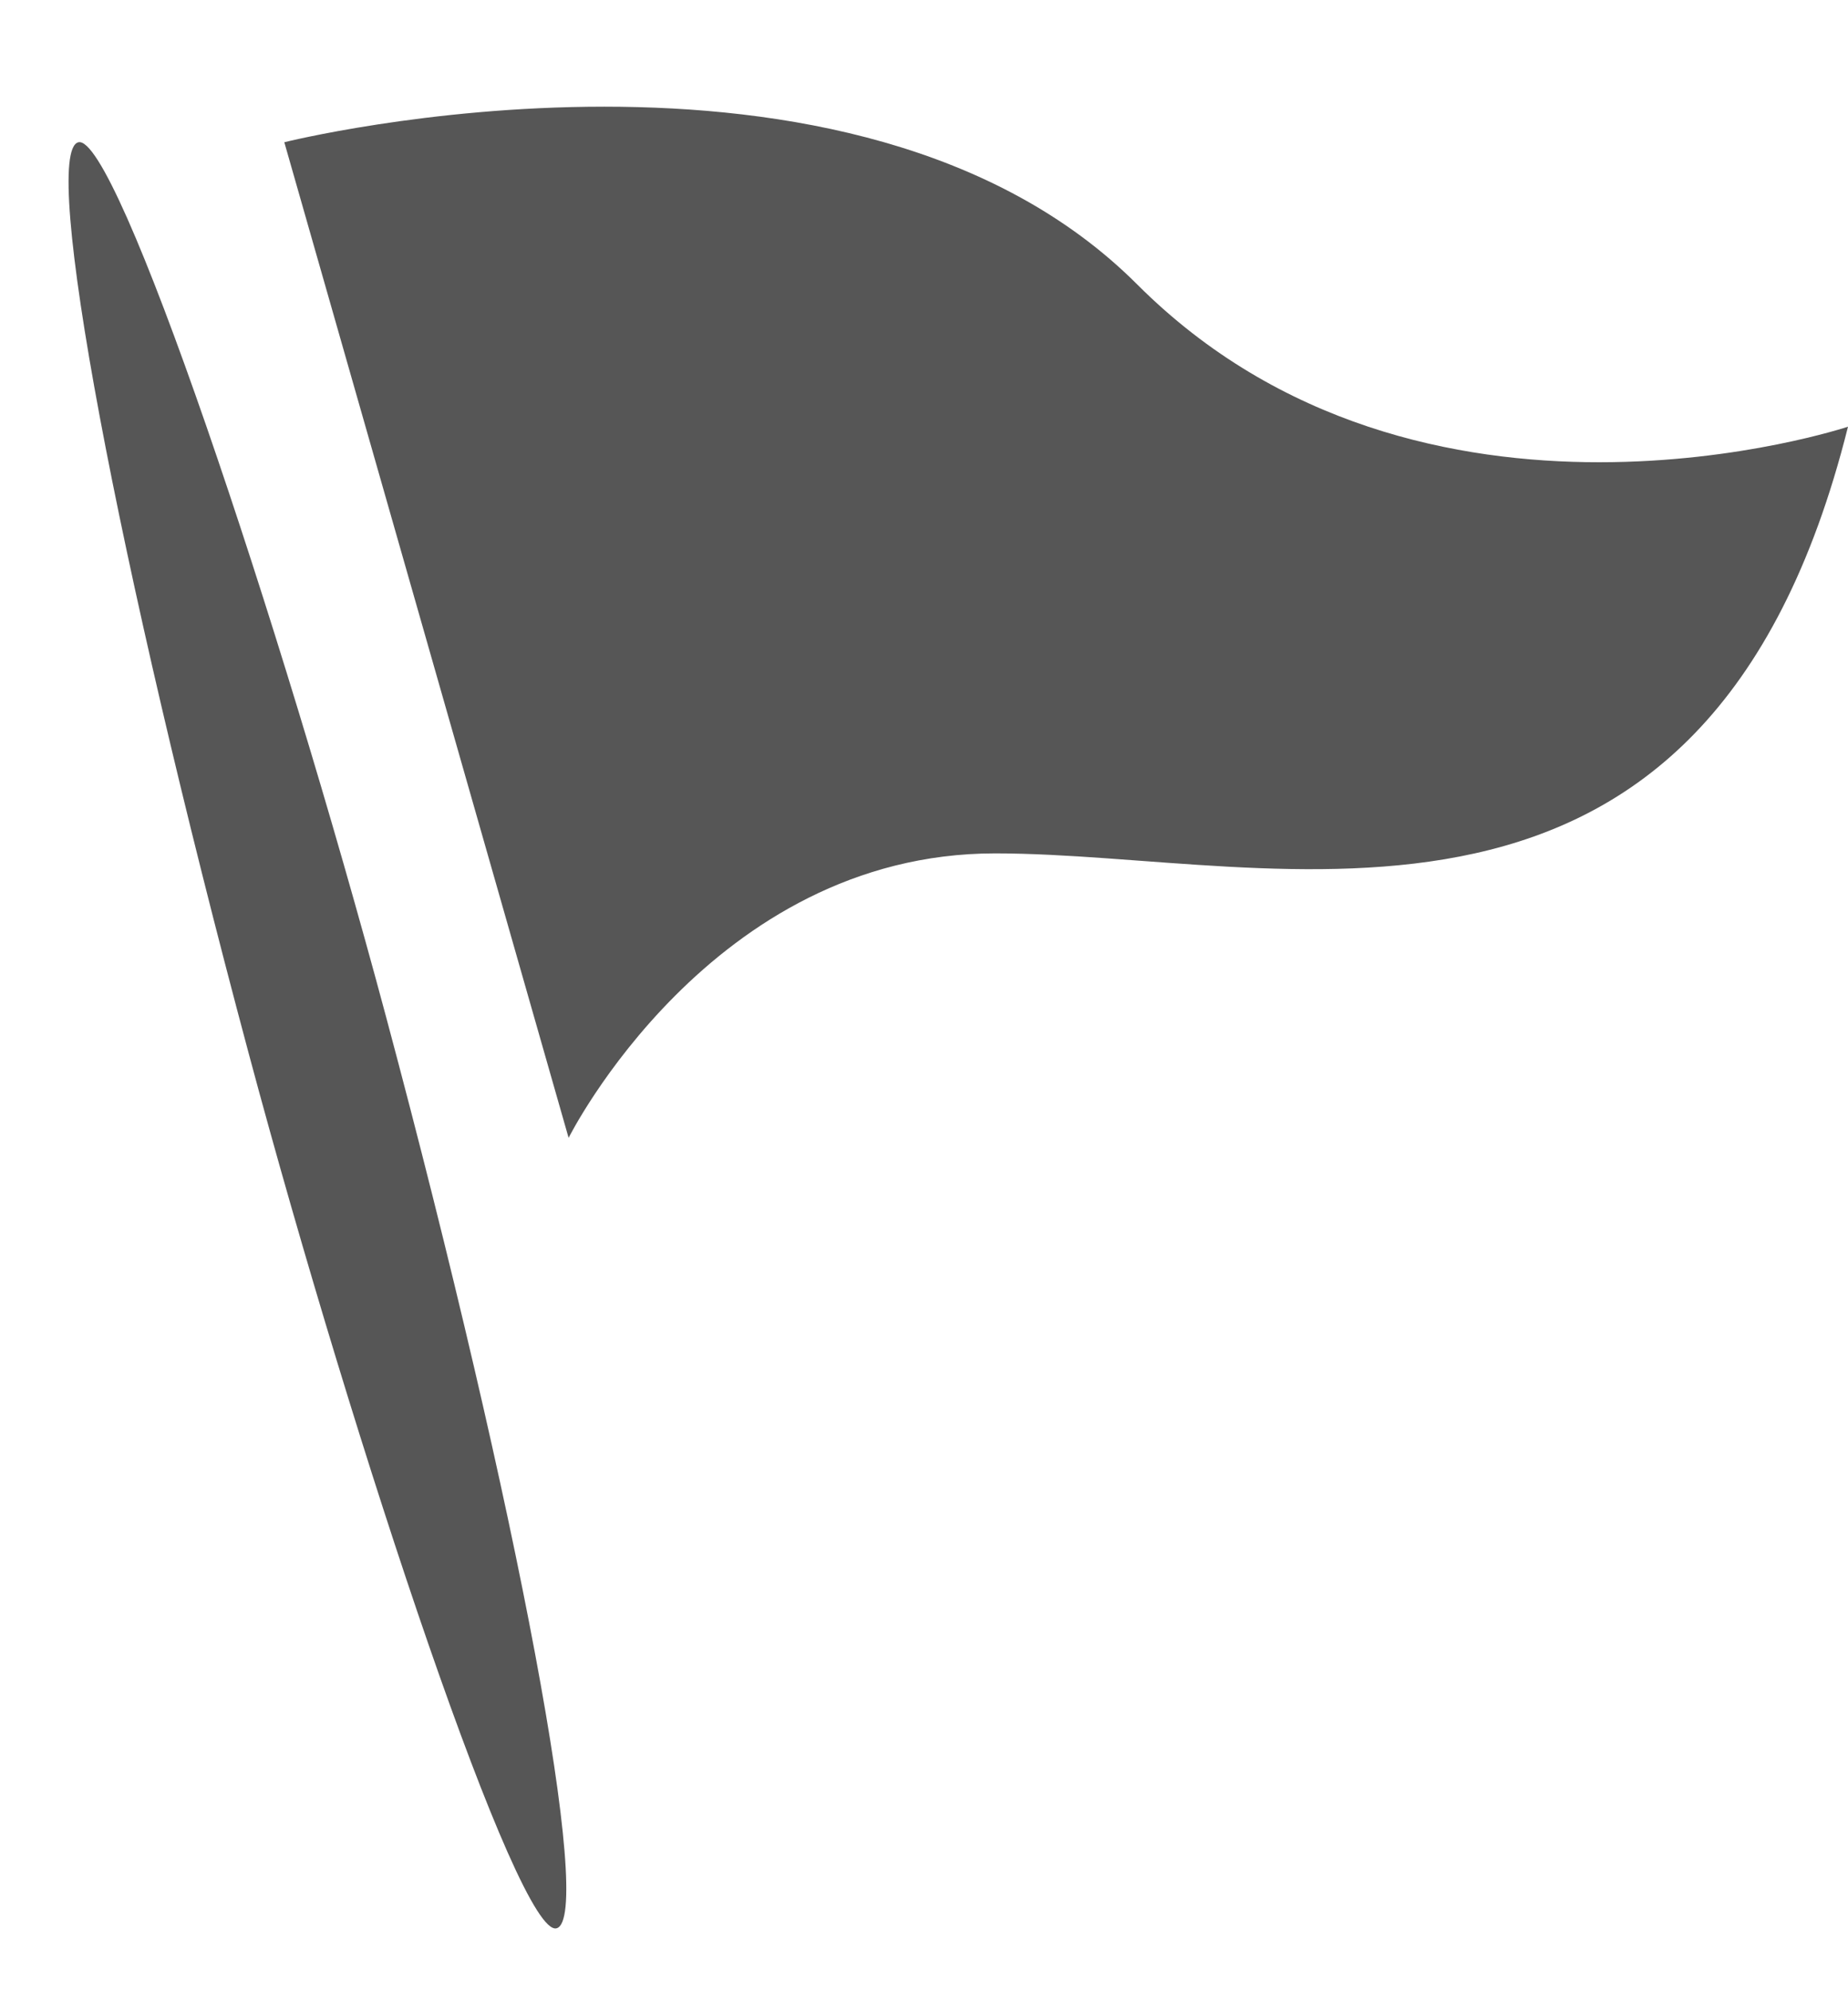<?xml version="1.0" encoding="UTF-8" standalone="no"?>
<svg width="13px" height="14px" viewBox="0 0 13 14" version="1.1" xmlns="http://www.w3.org/2000/svg" xmlns:xlink="http://www.w3.org/1999/xlink" xmlns:sketch="http://www.bohemiancoding.com/sketch/ns">
    <!-- Generator: Sketch 3.3 (11970) - http://www.bohemiancoding.com/sketch -->
    <title>Rectangle 173 + Path 590</title>
    <desc>Created with Sketch.</desc>
    <defs></defs>
    <g id="Page-1" stroke="none" stroke-width="1" fill="none" fill-rule="evenodd" sketch:type="MSPage">
        <g id="TL-icons" sketch:type="MSArtboardGroup" transform="translate(-24, -89)" fill="#565656">
            <g id="Rectangle-179-+-Group" sketch:type="MSLayerGroup" transform="translate(23, 22)">
                <g id="Group" transform="translate(1, 1)" sketch:type="MSShapeGroup">
                    <g id="Rectangle-173-+-Path-590" transform="translate(0, 66)">
                        <rect id="Rectangle-173" transform="translate(2.233, 7.279) rotate(-15) translate(-2.233, -7.279) " x="1.733" y="0.779" width="1" height="13" rx="40"></rect>
                        <path d="M2,1 L4,8 C4,8 5,6 7,6 C9,6 12,7 13,3 C13,3 10,4 8,2 C6,0 2,1 2,1 Z" id="Path-590"></path>
                    </g>
                </g>
            </g>
        </g>
    </g>
</svg>